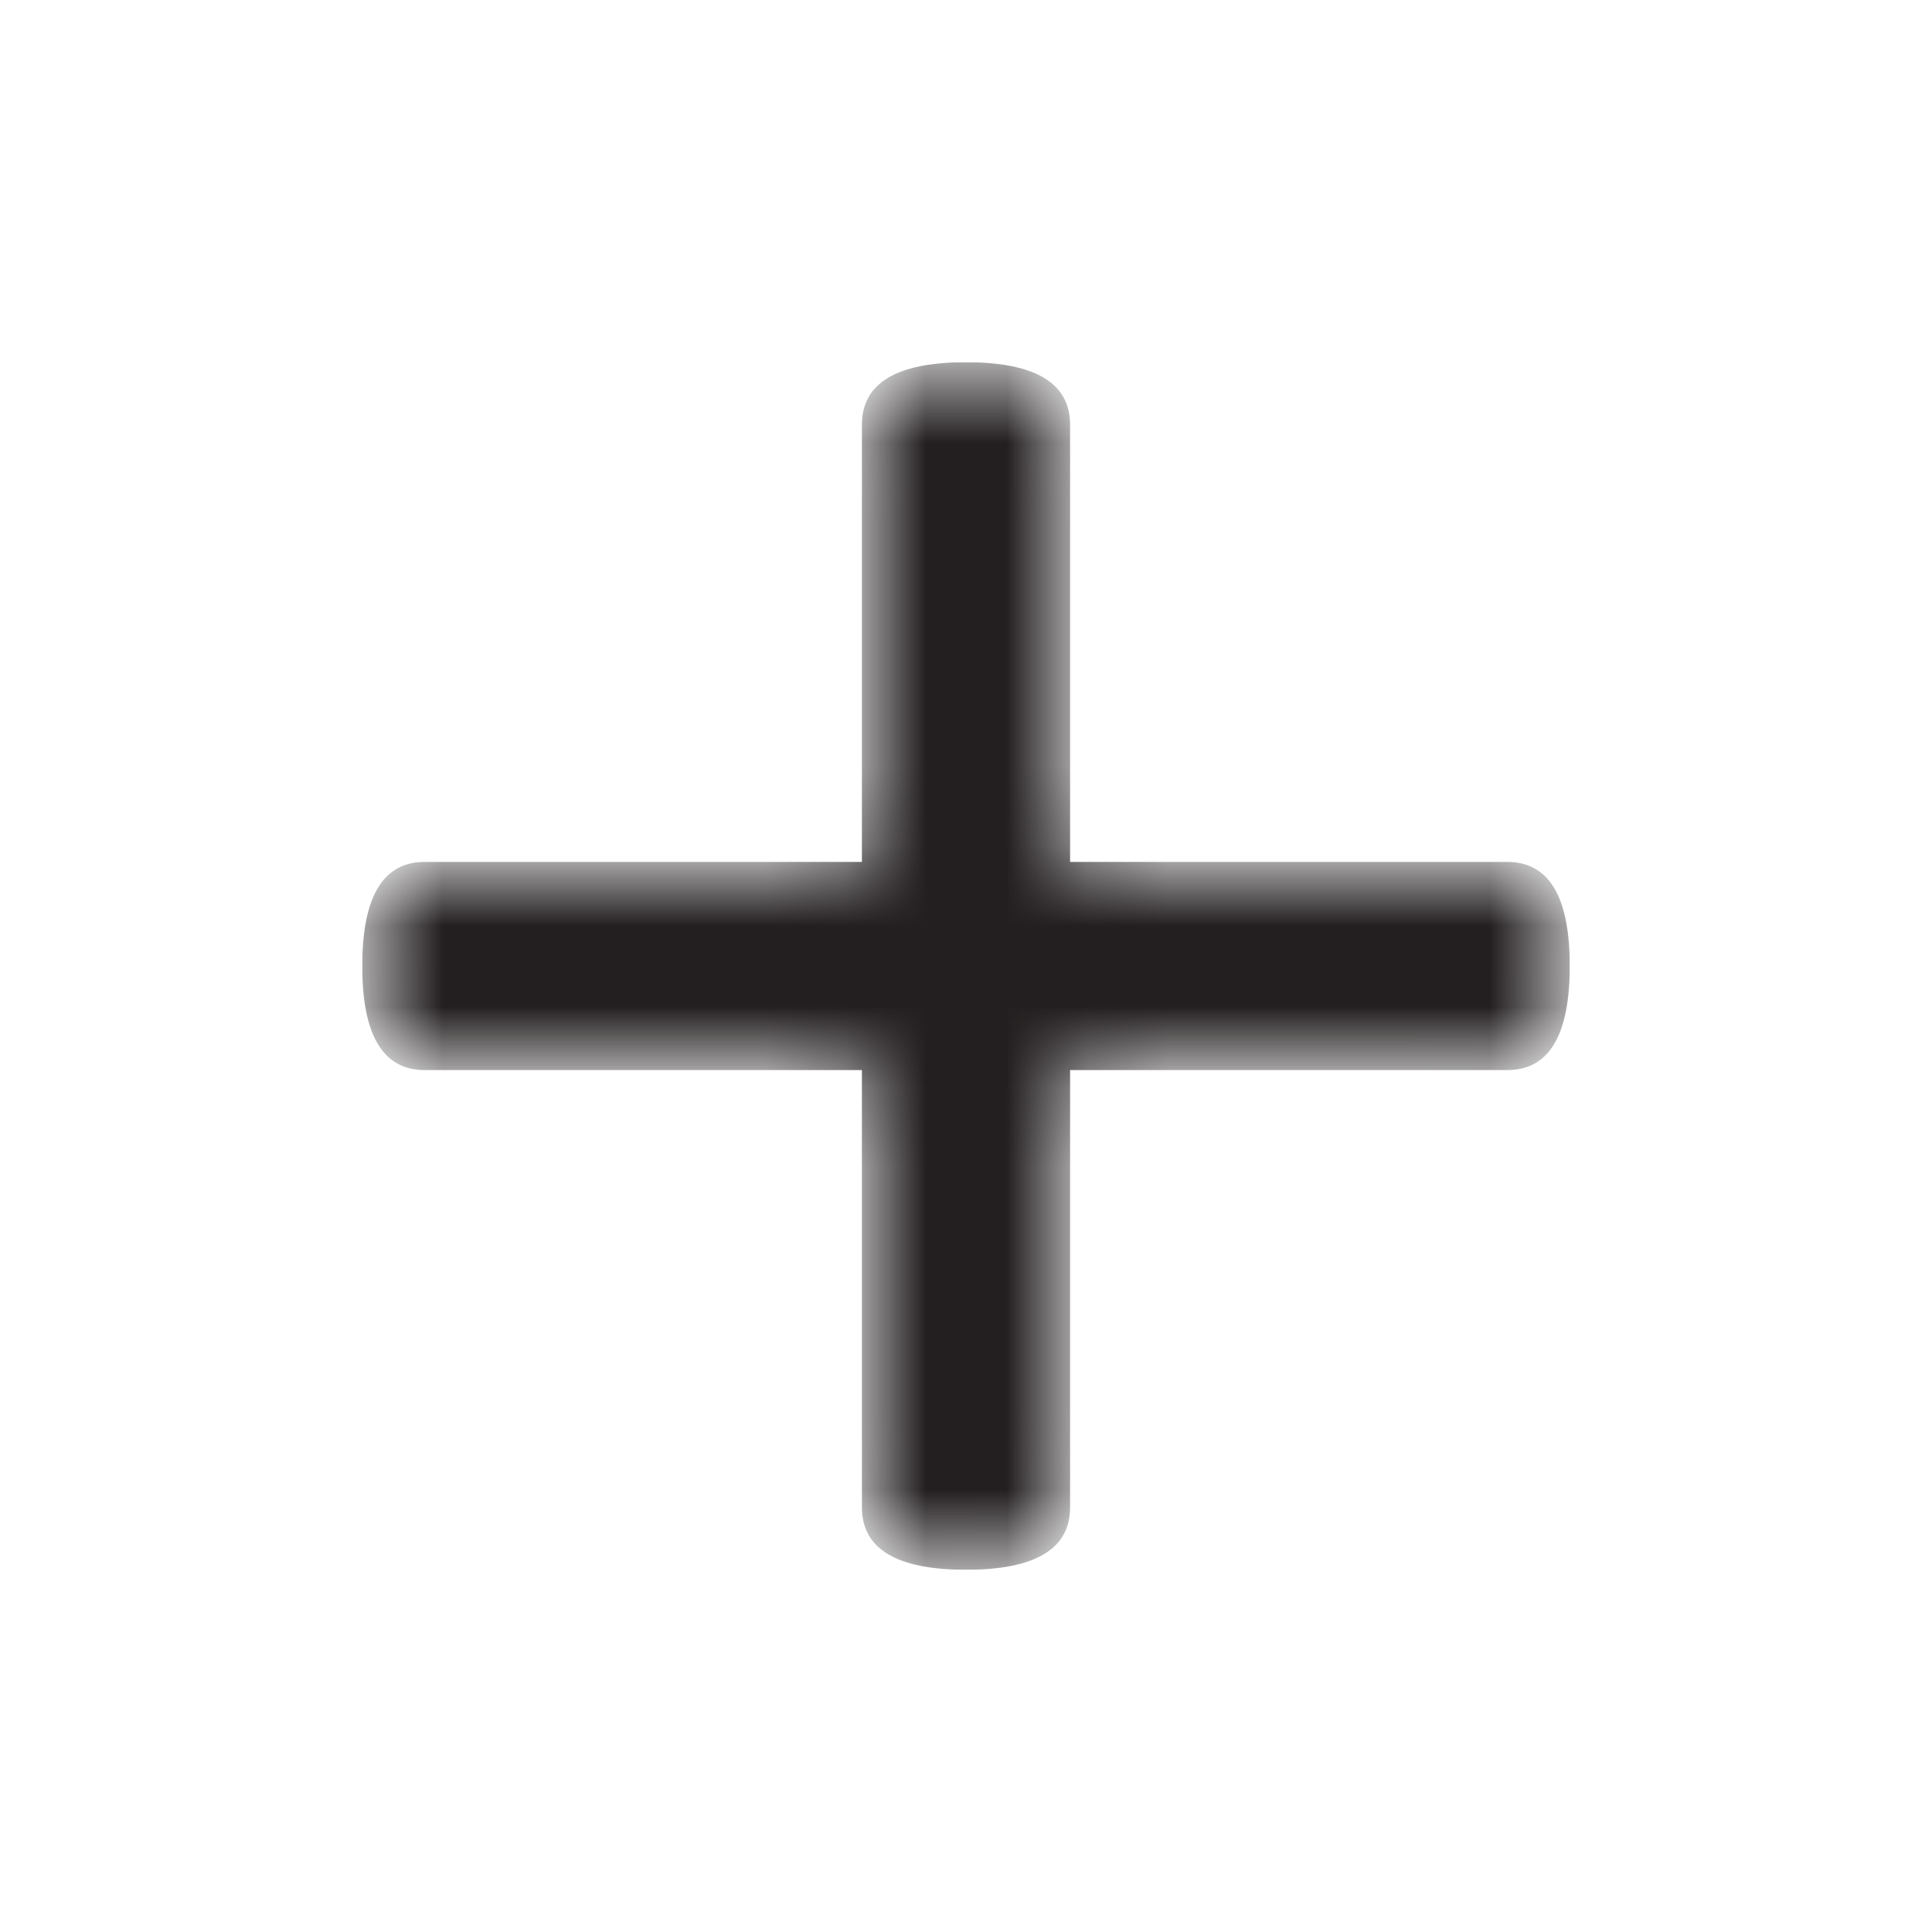 <svg width="24" height="24" viewBox="0 0 24 24" fill="none" xmlns="http://www.w3.org/2000/svg">
<g clip-path="url(#clip0_248_48672)">
<mask id="mask0_248_48672" style="mask-type:alpha" maskUnits="userSpaceOnUse" x="4" y="4" width="16" height="16">
<path d="M10.707 5.276C10.707 4.759 11.138 4.5 12 4.5C12.862 4.5 13.293 4.759 13.293 5.276L13.293 10.707L18.724 10.707C19.241 10.707 19.5 11.138 19.5 12C19.5 12.862 19.241 13.293 18.724 13.293L13.293 13.293L13.293 18.724C13.293 19.241 12.862 19.5 12 19.5C11.138 19.5 10.707 19.241 10.707 18.724L10.707 13.293L5.276 13.293C4.759 13.293 4.5 12.862 4.5 12C4.5 11.138 4.759 10.707 5.276 10.707L10.707 10.707L10.707 5.276Z" fill="white"/>
</mask>
<g mask="url(#mask0_248_48672)">
<path d="M10.707 5.276C10.707 4.759 11.138 4.5 12 4.5C12.862 4.5 13.293 4.759 13.293 5.276L13.293 10.707L18.724 10.707C19.241 10.707 19.5 11.138 19.5 12C19.5 12.862 19.241 13.293 18.724 13.293L13.293 13.293L13.293 18.724C13.293 19.241 12.862 19.5 12 19.5C11.138 19.5 10.707 19.241 10.707 18.724L10.707 13.293L5.276 13.293C4.759 13.293 4.5 12.862 4.5 12C4.5 11.138 4.759 10.707 5.276 10.707L10.707 10.707L10.707 5.276Z" fill="#231F20"/>
</g>
</g>
<defs>
<clipPath id="clip0_248_48672">
<rect width="15" height="15" fill="white" transform="translate(4.5 19.5) rotate(-90)"/>
</clipPath>
</defs>
</svg>
